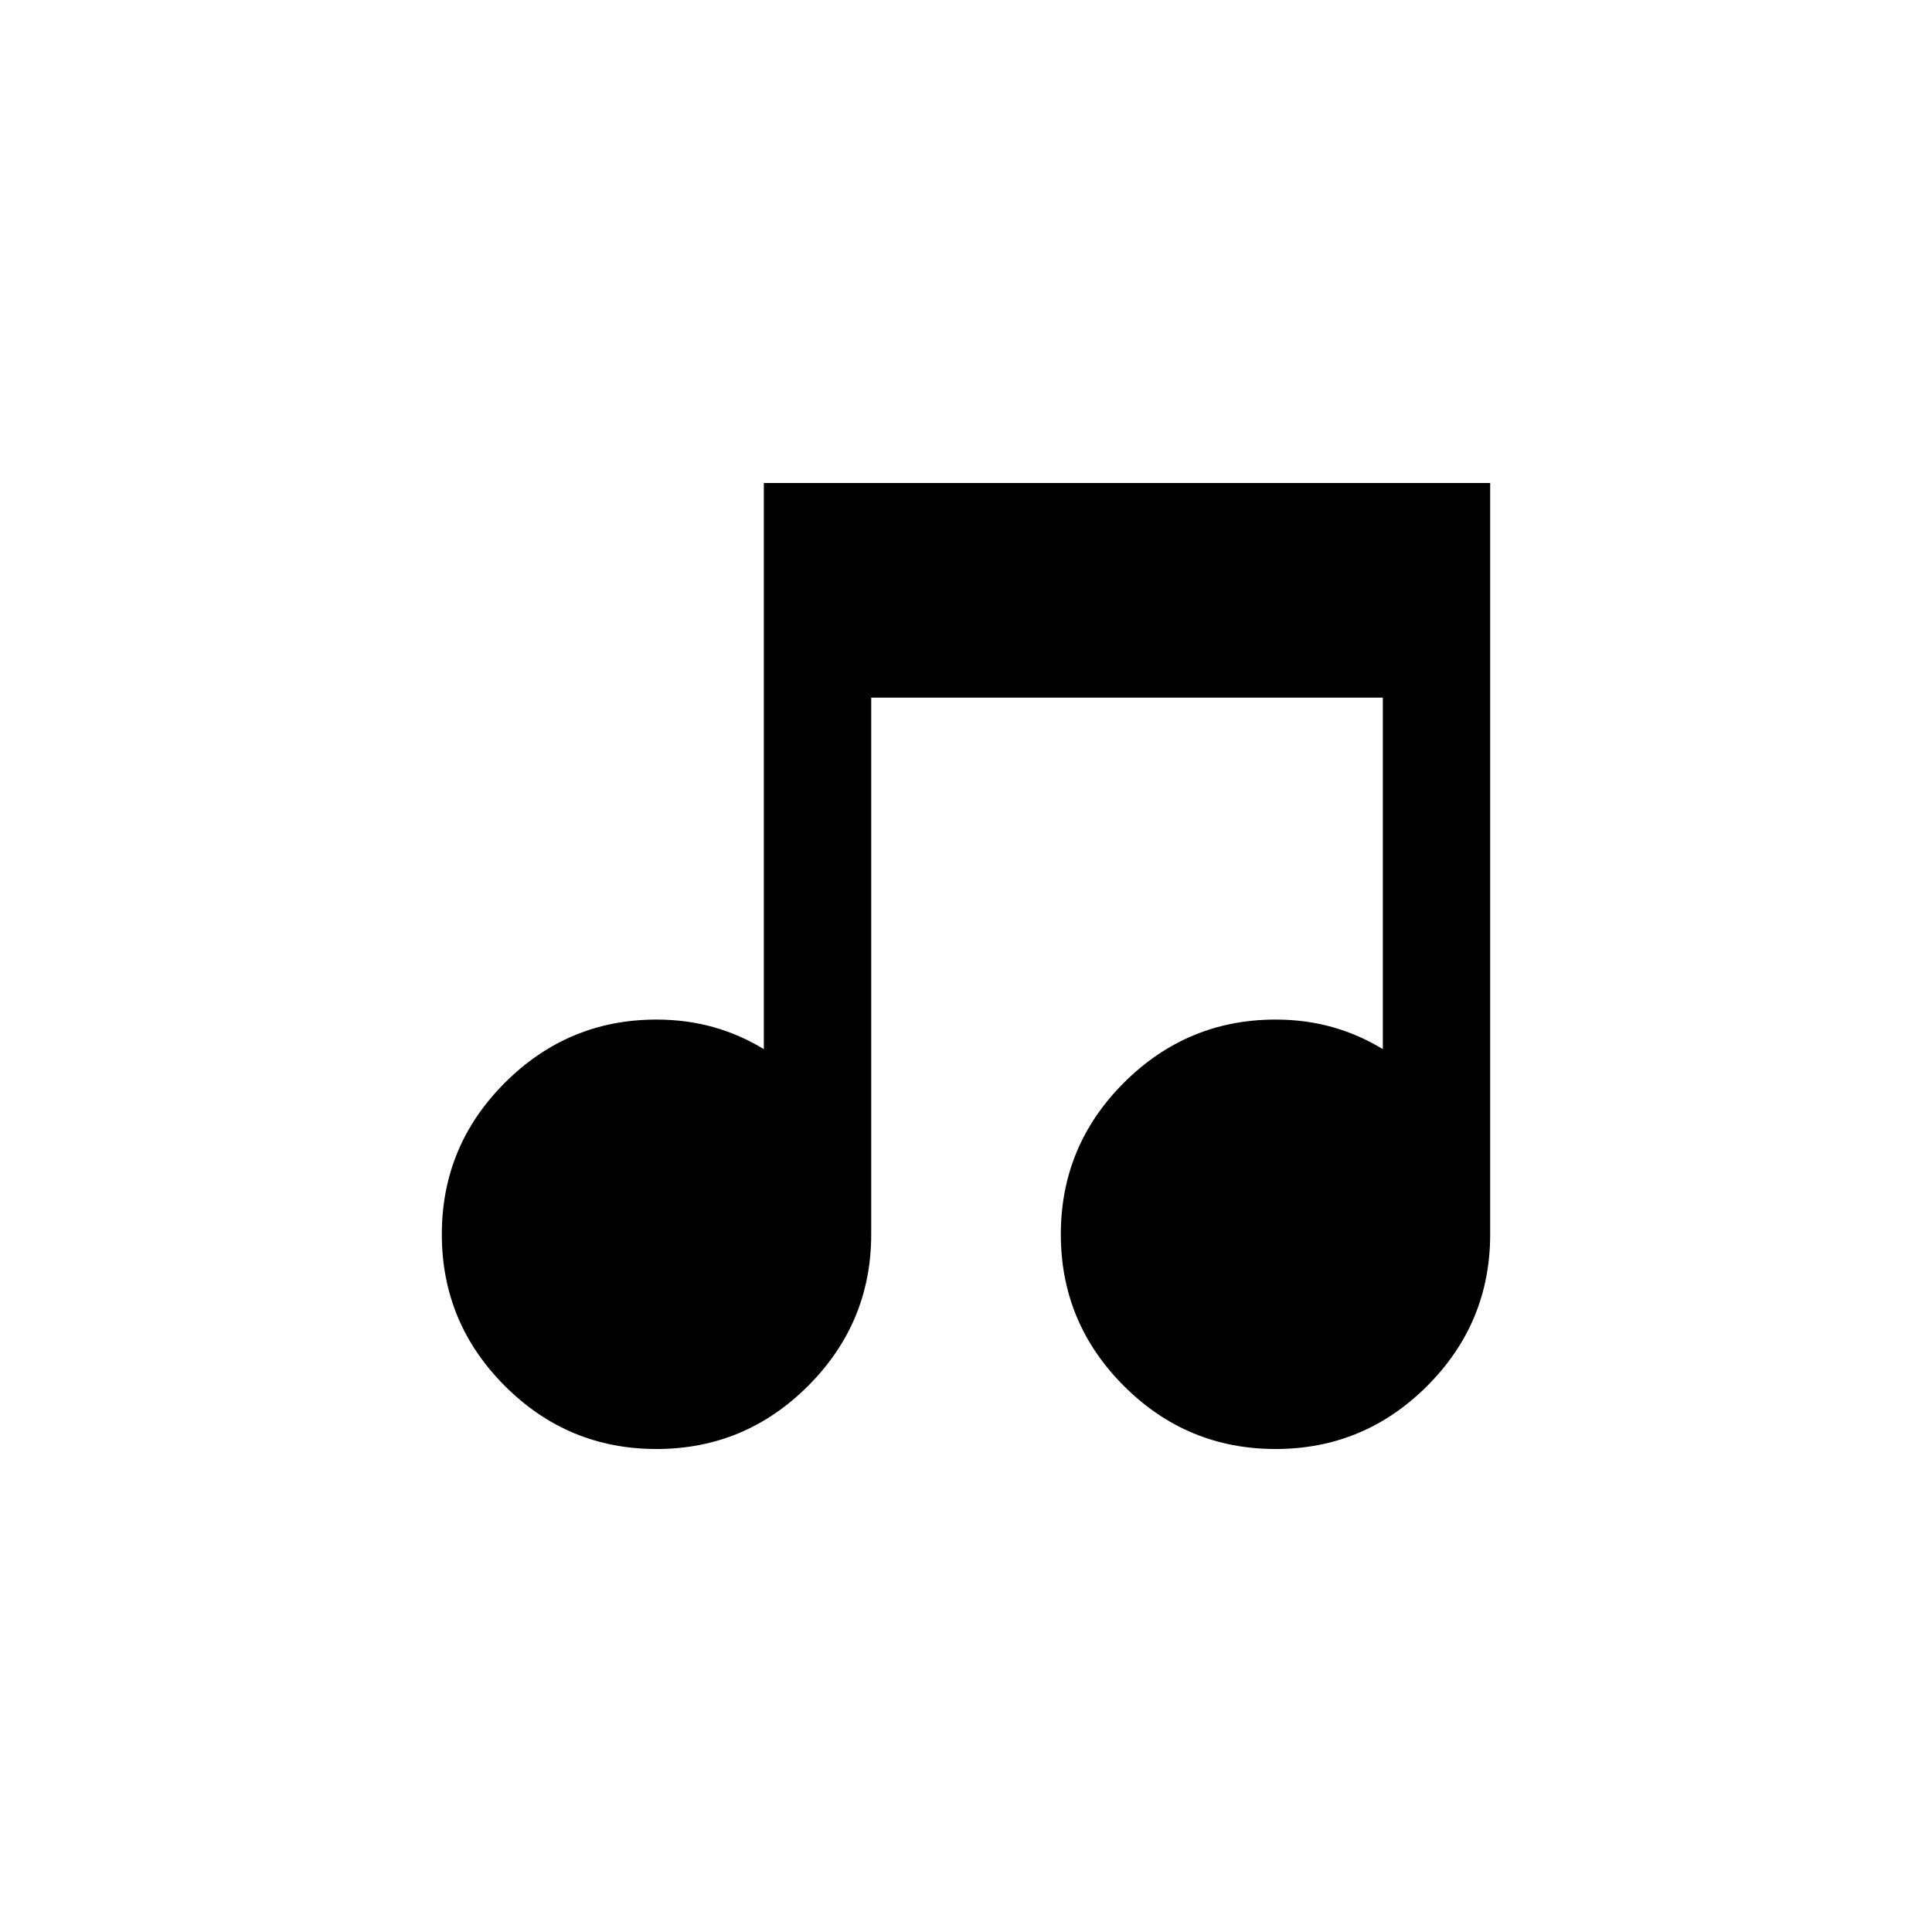 <?xml version="1.0" encoding="UTF-8" standalone="no"?>
<svg
   height="48"
   width="48"
   version="1.1"
   id="svg4"
   sodipodi:docname="quavers_two.svg"
   inkscape:version="1.3.2 (091e20ef0f, 2023-11-25)"
   xml:space="preserve"
   xmlns:inkscape="http://www.inkscape.org/namespaces/inkscape"
   xmlns:sodipodi="http://sodipodi.sourceforge.net/DTD/sodipodi-0.dtd"
   xmlns="http://www.w3.org/2000/svg"
   xmlns:svg="http://www.w3.org/2000/svg"><defs
     id="defs8" /><sodipodi:namedview
     id="namedview6"
     pagecolor="#ffffff"
     bordercolor="#666666"
     borderopacity="1.0"
     inkscape:showpageshadow="2"
     inkscape:pageopacity="0.0"
     inkscape:pagecheckerboard="0"
     inkscape:deskcolor="#d1d1d1"
     showgrid="false"
     inkscape:zoom="6.1577786"
     inkscape:cx="15.102849"
     inkscape:cy="18.431972"
     inkscape:window-width="1920"
     inkscape:window-height="1011"
     inkscape:window-x="0"
     inkscape:window-y="0"
     inkscape:window-maximized="1"
     inkscape:current-layer="svg4" /><path
     id="path1"
     style="fill:#000000;fill-opacity:1;stroke:none;stroke-width:0.033"
     d="m 18.977,12 v 14.066 c -0.4,-0.244 -0.817,-0.425 -1.25,-0.547 -0.433,-0.122 -0.907,-0.188 -1.418,-0.188 -1.467,0 -2.721,0.526 -3.766,1.57 -1.044,1.044 -1.566,2.299 -1.566,3.766 0,1.467 0.522,2.721 1.566,3.766 C 13.587,35.478 14.842,36 16.309,36 c 1.467,0 2.721,-0.522 3.766,-1.566 1.044,-1.044 1.57,-2.299 1.57,-3.766 V 17.332 h 12.711 v 8.734 c -0.4,-0.244 -0.817,-0.425 -1.25,-0.547 -0.433,-0.122 -0.903,-0.188 -1.414,-0.188 -1.467,0 -2.725,0.526 -3.77,1.57 -1.044,1.044 -1.566,2.299 -1.566,3.766 0,1.467 0.522,2.721 1.566,3.766 C 28.966,35.478 30.225,36 31.691,36 c 1.467,0 2.721,-0.522 3.766,-1.566 1.044,-1.044 1.566,-2.299 1.566,-3.766 V 12 Z" /></svg>
